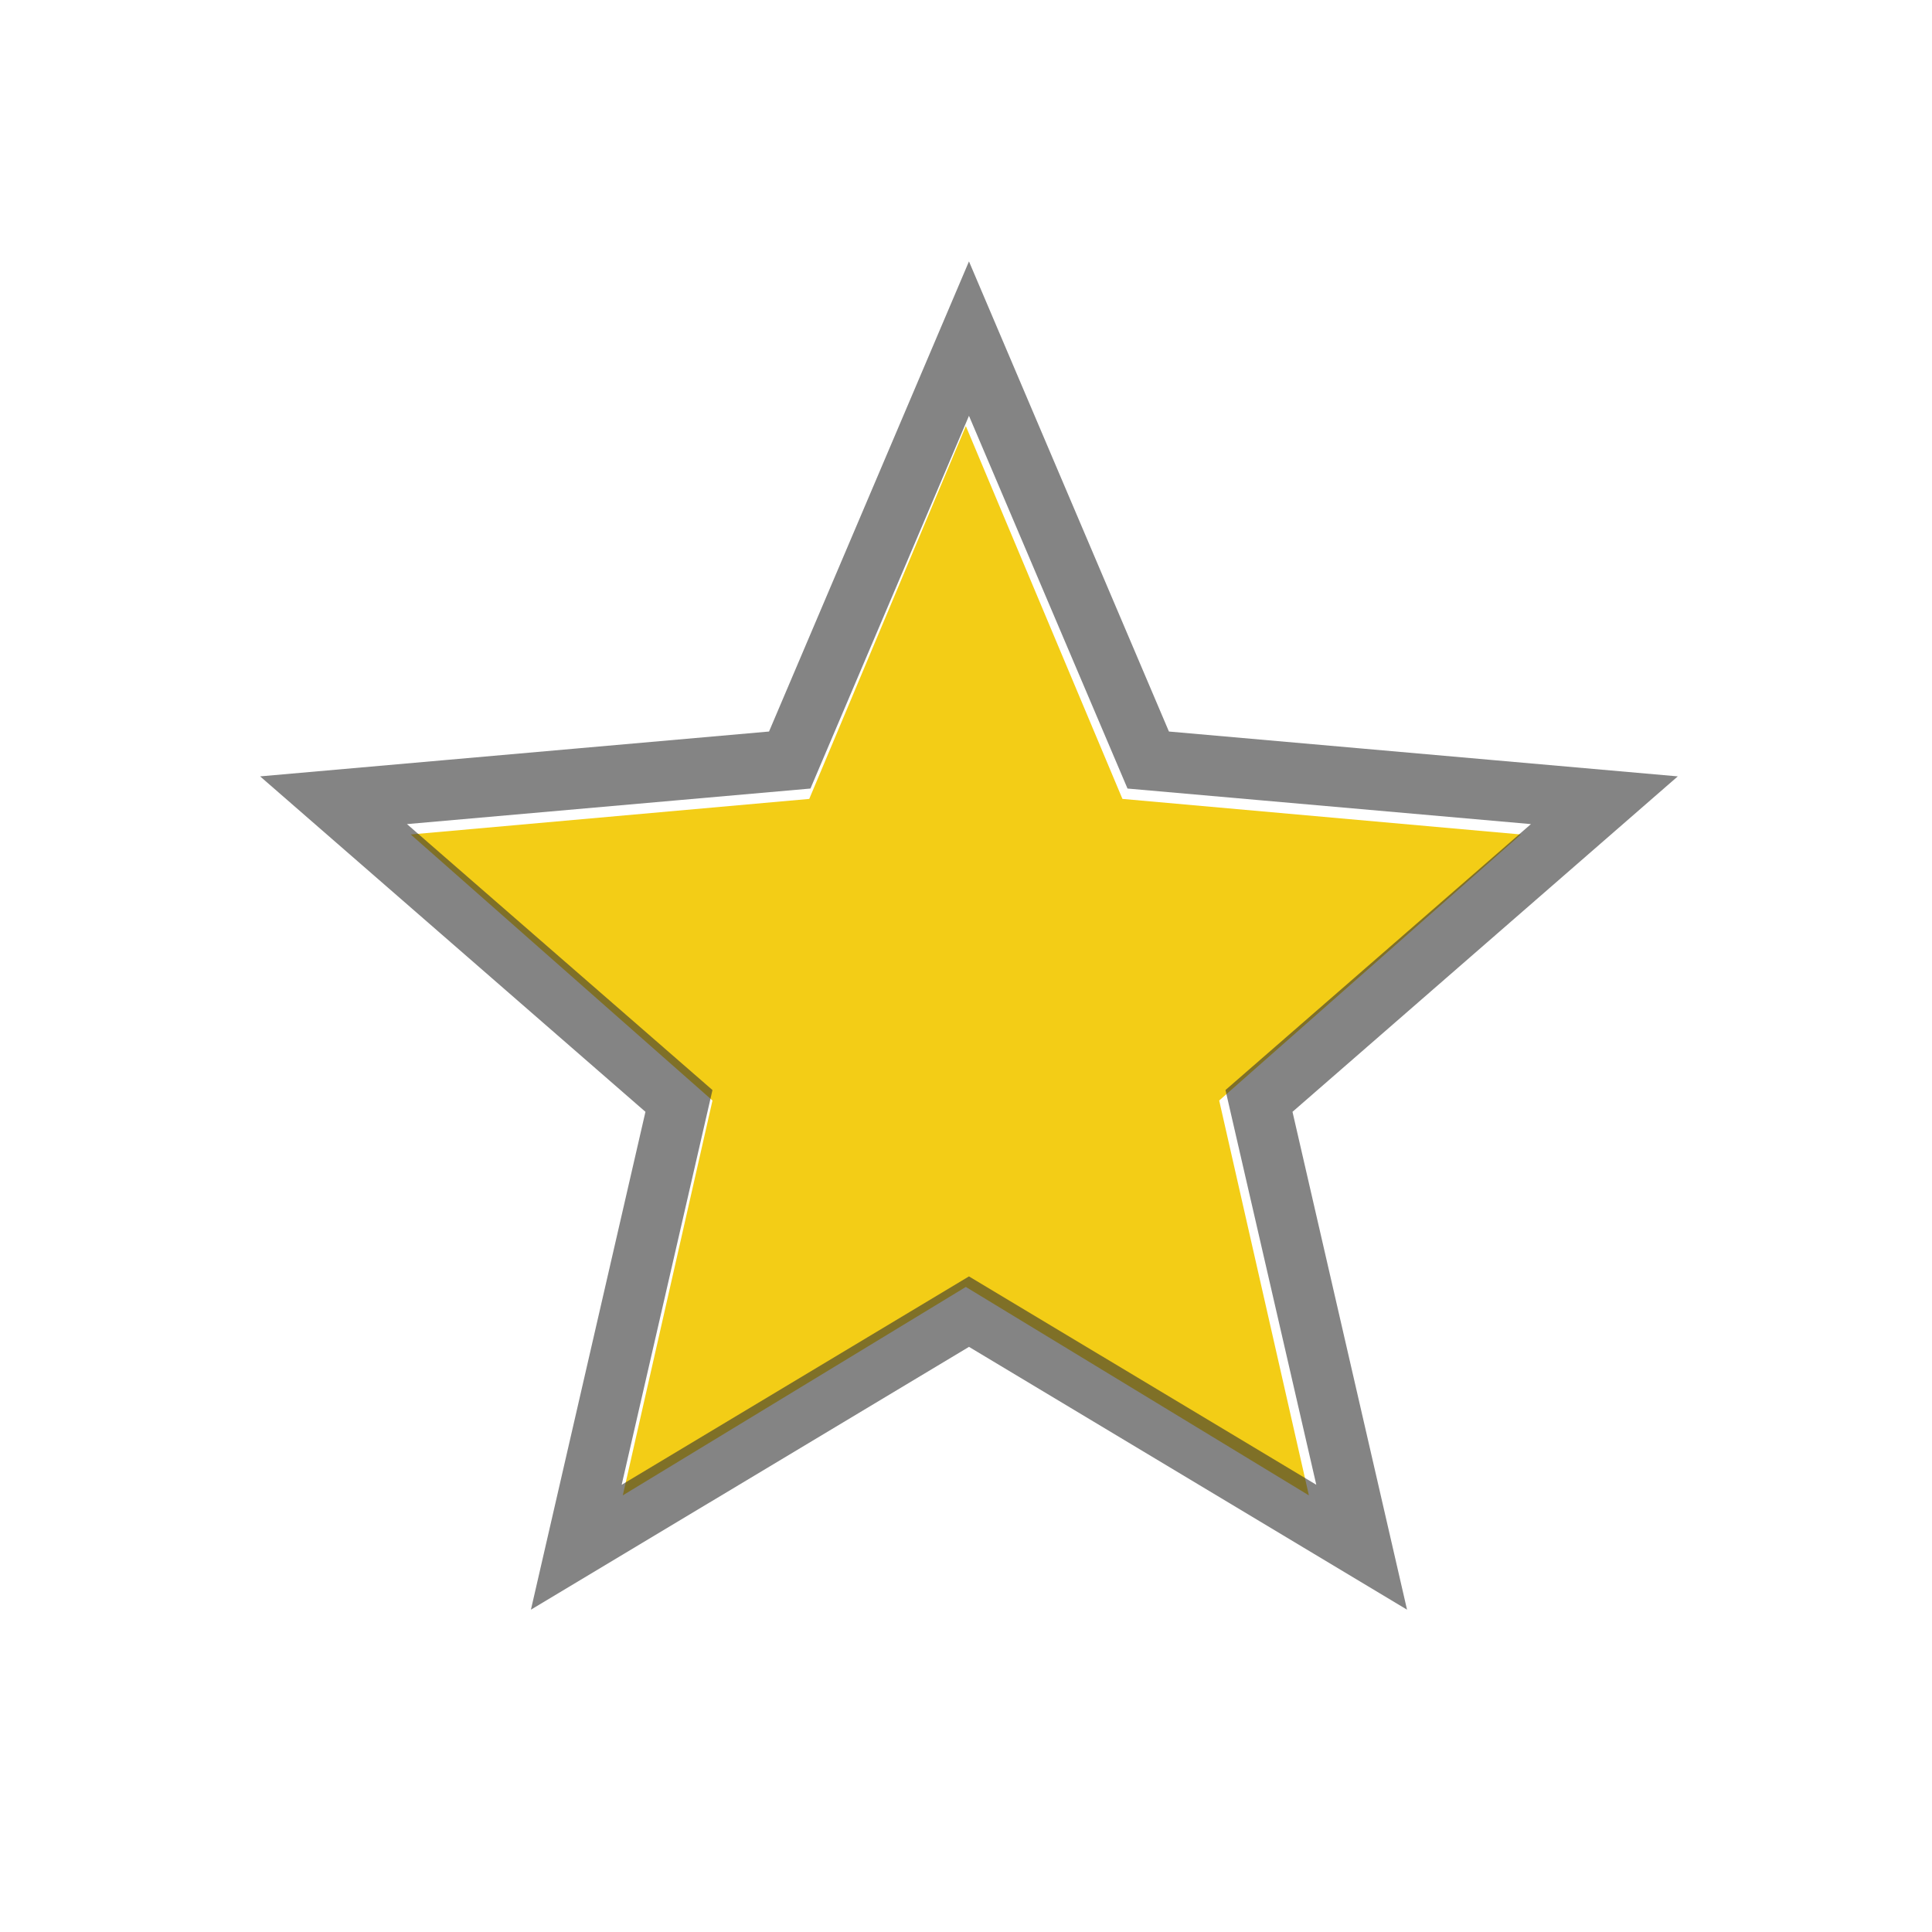 <?xml version="1.0" encoding="UTF-8" standalone="no"?>
<!-- Created with Inkscape (http://www.inkscape.org/) -->
<svg id="svg3970" xmlns:rdf="http://www.w3.org/1999/02/22-rdf-syntax-ns#" xmlns="http://www.w3.org/2000/svg" height="32" width="32" version="1.1" xmlns:cc="http://creativecommons.org/ns#" xmlns:dc="http://purl.org/dc/elements/1.1/">
 <defs id="defs10">
  <clipPath id="clipPath3071" clipPathUnits="userSpaceOnUse">
   <path id="path3073" d="m0 2221h1709v-2221h-1709v2221z"/>
  </clipPath>
  <clipPath id="clipPath3071-2" clipPathUnits="userSpaceOnUse">
   <path id="path3073-4" d="m0 2221h1709v-2221h-1709v2221z"/>
  </clipPath>
 </defs>
 <g id="g3893" transform="translate(3.1801e-7 0)">
  <g id="g3067" fill="#f3cd16" transform="matrix(.235 0 0 -.238 -30.622 366.27)">
   <g id="g3069" clip-path="url(#clipPath3071)" fill="#f3cd16">
    <g id="g3075" fill="#f3cd16" transform="translate(198.38 1509.3)">
     <path id="path3077" fill="#f3cd16" d="m0 0 11.037-25.949 28.086-2.475-21.266-18.515 6.322-27.479-24.179 14.506l-24.178-14.506 6.321 27.479-21.268 18.515 28.089 2.475 11.036 25.949z"/>
    </g>
   </g>
  </g>
  <g id="g3067-5" stroke-opacity=".6" transform="matrix(.269 0 0 -.269 -37.315 411.61)" stroke="#333" stroke-width="3.721" fill="none">
   <g id="g3069-5" stroke-opacity=".6" clip-path="url(#clipPath3071-2)" stroke="#333" stroke-width="3.721" fill="none">
    <g id="g3075-1" stroke-opacity=".6" transform="translate(198.38 1509.3)" stroke="#333" stroke-width="3.721" fill="none">
     <path id="path3077-7" d="m0 0 11.037-25.949 28.086-2.475-21.266-18.515 6.322-27.479-24.179 14.506l-24.178-14.506 6.321 27.479-21.268 18.515 28.089 2.475 11.036 25.949z" stroke-opacity=".6" stroke="#333" stroke-width="3.721" fill="none"/>
    </g>
   </g>
  </g>
 </g>
</svg>
